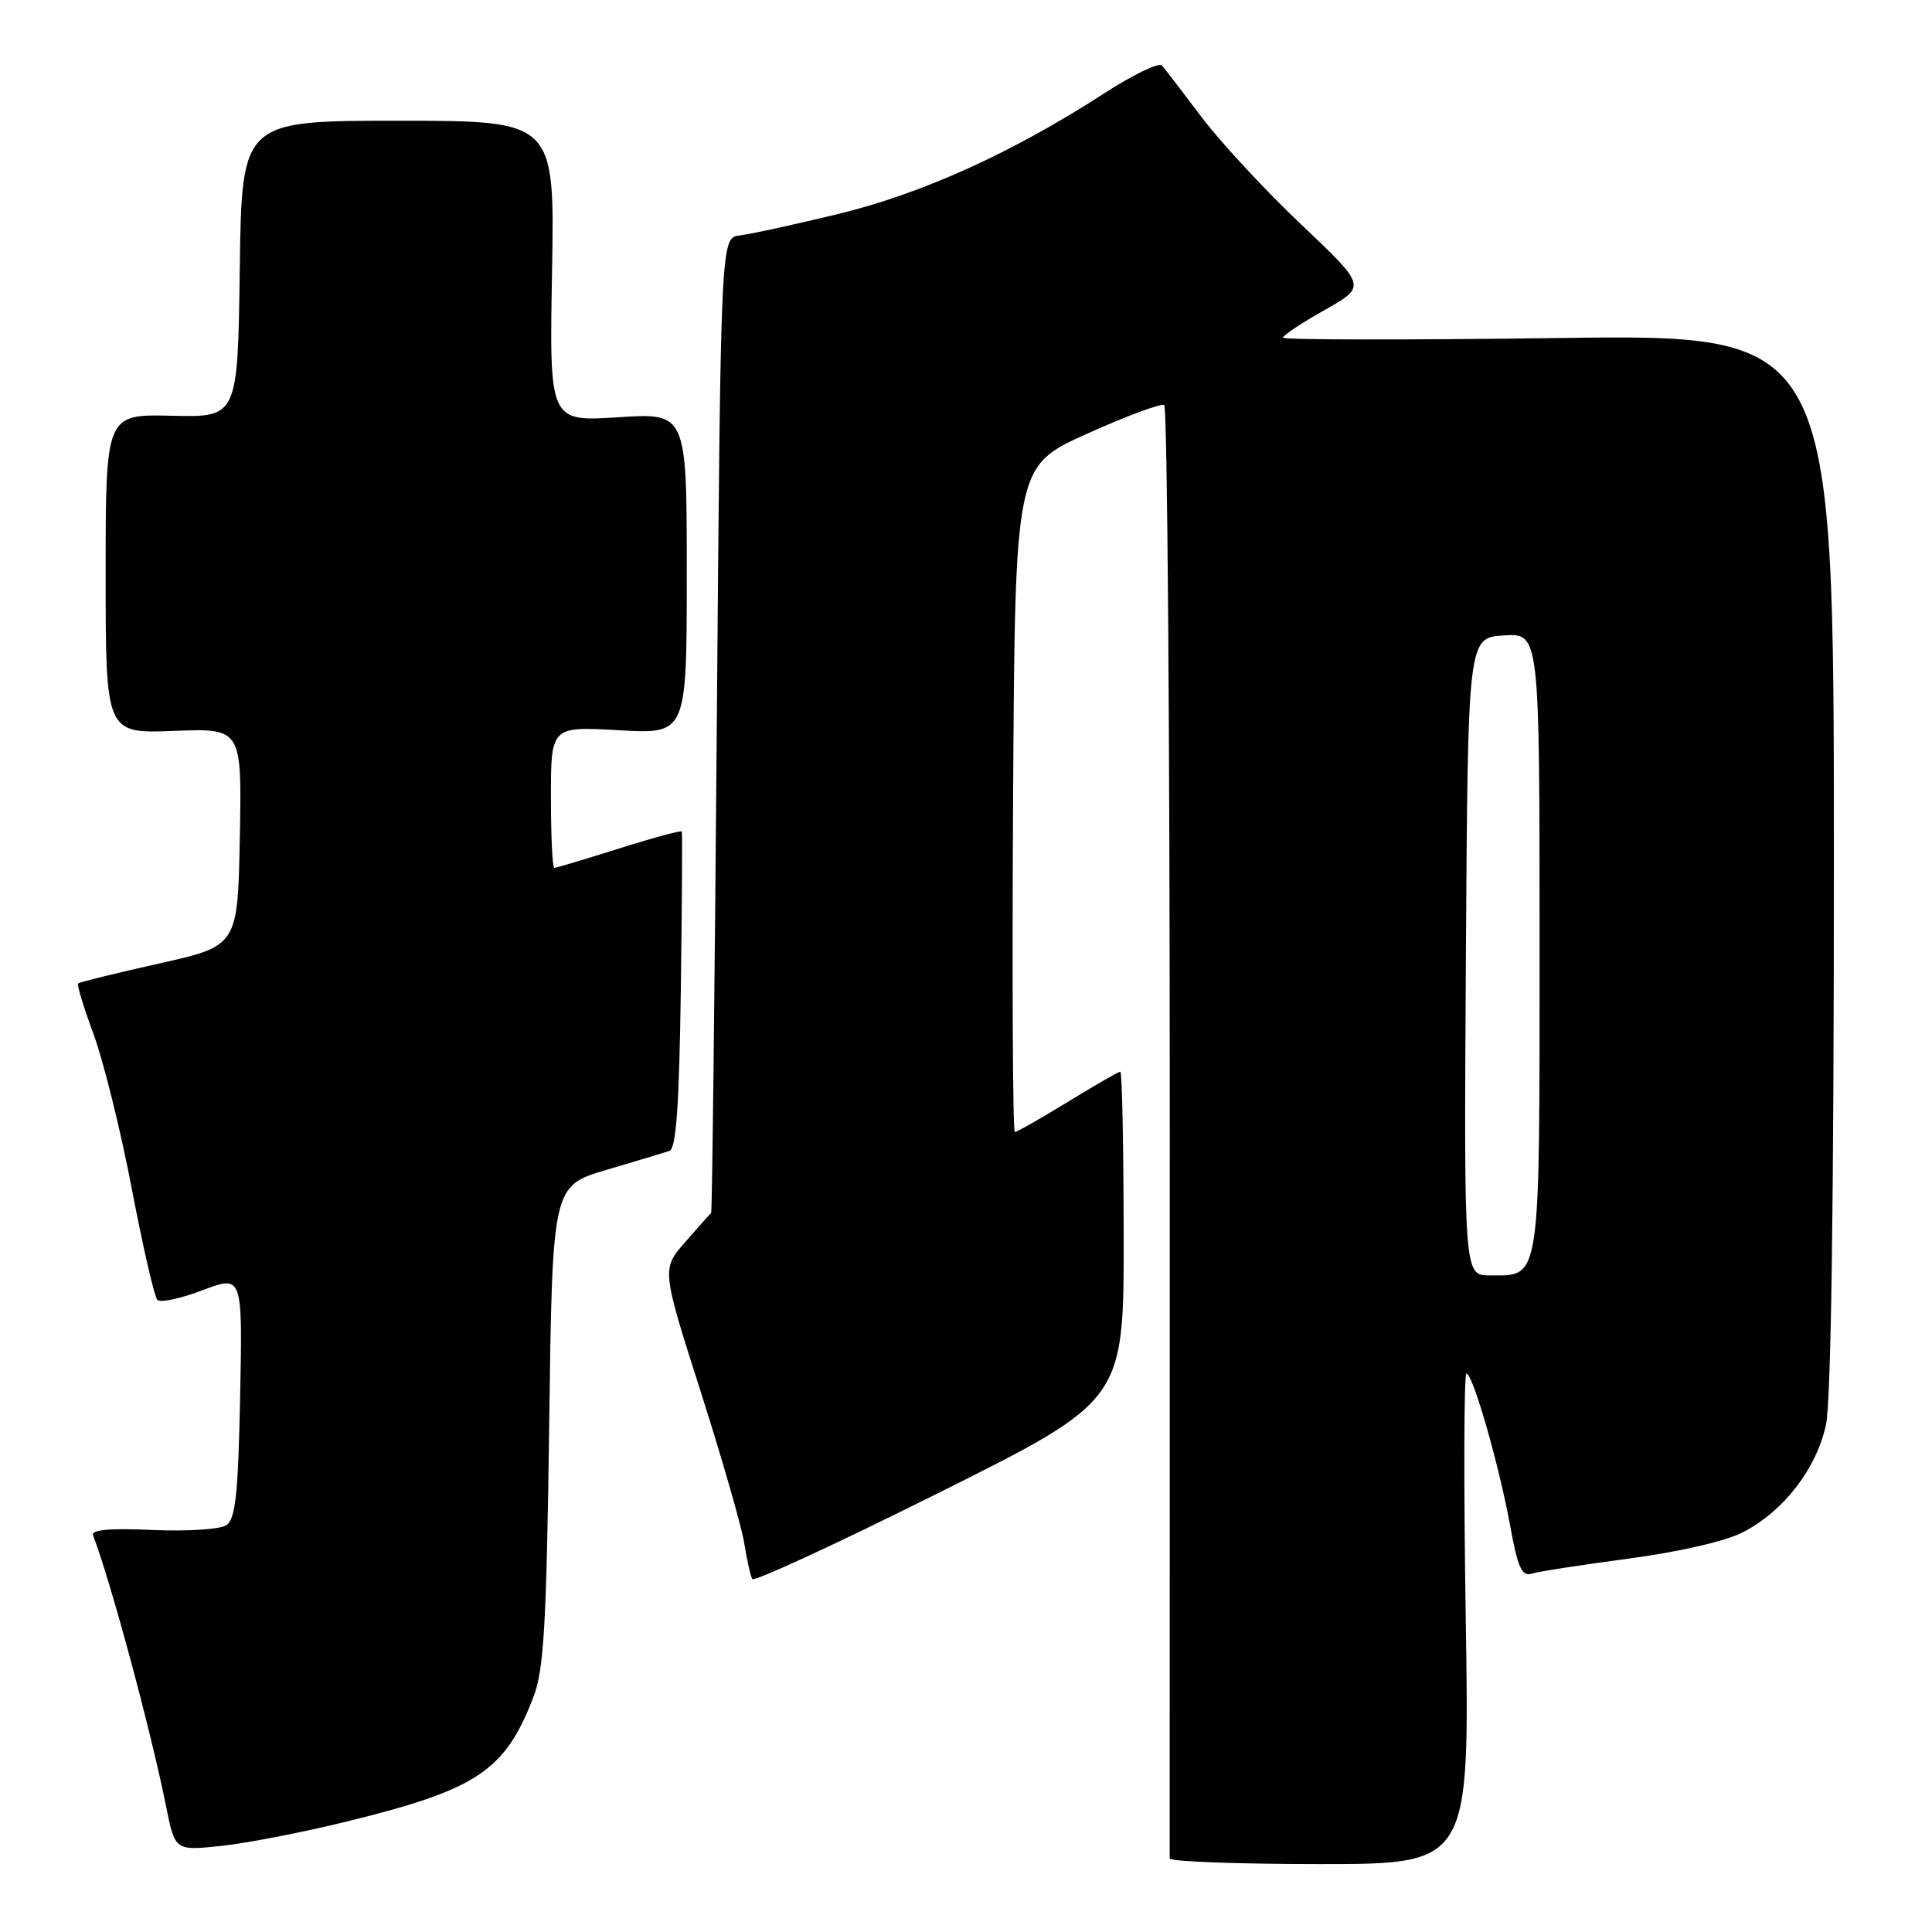 <?xml version="1.0" encoding="UTF-8" standalone="no"?>
<!DOCTYPE svg PUBLIC "-//W3C//DTD SVG 1.1//EN" "http://www.w3.org/Graphics/SVG/1.1/DTD/svg11.dtd" >
<svg xmlns="http://www.w3.org/2000/svg" xmlns:xlink="http://www.w3.org/1999/xlink" version="1.1" viewBox="0 0 256 256">
 <g >
 <path fill="currentColor"
d=" M 194.22 214.50 C 193.94 196.62 193.98 182.00 194.31 182.00 C 195.16 182.00 198.66 194.21 200.12 202.26 C 201.11 207.69 201.66 208.92 202.94 208.52 C 203.82 208.24 209.59 207.35 215.76 206.53 C 222.34 205.66 228.60 204.23 230.89 203.06 C 236.30 200.30 240.70 194.62 241.95 188.78 C 242.63 185.65 243.00 158.90 243.00 114.10 C 243.00 44.30 243.00 44.30 206.50 44.79 C 186.43 45.06 170.00 45.04 170.00 44.74 C 170.00 44.44 172.49 42.78 175.54 41.07 C 181.07 37.94 181.07 37.94 172.44 29.77 C 167.70 25.28 161.76 18.88 159.24 15.55 C 156.73 12.22 154.36 9.13 153.97 8.68 C 153.58 8.23 150.10 9.91 146.23 12.42 C 134.13 20.25 122.16 25.67 111.00 28.37 C 105.22 29.77 99.38 31.04 98.00 31.20 C 95.50 31.50 95.50 31.50 94.98 96.00 C 94.70 131.48 94.36 160.60 94.23 160.72 C 94.10 160.83 92.57 162.55 90.83 164.54 C 87.66 168.15 87.66 168.15 92.82 184.32 C 95.66 193.22 98.27 202.30 98.62 204.50 C 98.97 206.70 99.45 208.83 99.68 209.23 C 99.90 209.62 111.08 204.46 124.50 197.75 C 148.92 185.56 148.92 185.56 148.89 163.78 C 148.88 151.80 148.68 142.00 148.45 142.00 C 148.22 142.00 145.09 143.80 141.50 146.00 C 137.91 148.20 134.74 150.00 134.47 150.00 C 134.20 150.00 134.10 130.15 134.24 105.88 C 134.50 61.77 134.50 61.77 144.00 57.49 C 149.22 55.14 153.84 53.42 154.26 53.67 C 154.68 53.92 155.01 97.19 155.00 149.82 C 154.99 202.44 154.98 245.84 154.99 246.25 C 155.00 246.66 163.94 247.00 174.86 247.00 C 194.73 247.00 194.73 247.00 194.22 214.50 Z  M 46.00 241.35 C 63.25 237.11 66.93 234.65 70.70 224.82 C 72.07 221.23 72.42 215.16 72.77 188.82 C 73.19 157.14 73.19 157.14 80.34 155.02 C 84.28 153.86 88.04 152.72 88.71 152.50 C 89.59 152.20 90.00 146.46 90.21 131.30 C 90.37 119.86 90.43 110.35 90.34 110.18 C 90.26 110.00 86.52 111.01 82.04 112.43 C 77.56 113.84 73.69 115.00 73.45 115.00 C 73.20 115.00 73.00 110.78 73.00 105.63 C 73.00 96.25 73.00 96.25 82.00 96.76 C 91.00 97.28 91.00 97.28 91.00 75.99 C 91.00 54.70 91.00 54.70 81.90 55.29 C 72.79 55.88 72.79 55.88 73.15 35.94 C 73.50 16.00 73.50 16.00 52.77 16.00 C 32.04 16.00 32.04 16.00 31.77 35.65 C 31.50 55.30 31.50 55.30 22.75 55.09 C 14.00 54.88 14.00 54.88 14.00 76.04 C 14.00 97.20 14.00 97.20 23.03 96.85 C 32.05 96.50 32.05 96.50 31.78 110.92 C 31.50 125.34 31.50 125.34 21.08 127.67 C 15.35 128.95 10.52 130.14 10.35 130.32 C 10.17 130.49 11.10 133.53 12.41 137.07 C 13.71 140.61 15.99 149.80 17.46 157.50 C 18.93 165.20 20.46 171.83 20.85 172.24 C 21.25 172.64 23.95 172.07 26.85 170.96 C 32.14 168.96 32.14 168.96 31.82 185.02 C 31.56 197.92 31.21 201.28 30.00 202.09 C 29.17 202.65 24.82 202.93 20.21 202.73 C 14.58 202.47 12.05 202.70 12.33 203.43 C 14.72 209.72 20.01 229.37 22.01 239.37 C 23.19 245.24 23.19 245.24 29.35 244.59 C 32.73 244.23 40.22 242.77 46.00 241.35 Z  M 194.24 126.75 C 194.50 84.50 194.50 84.50 199.25 84.20 C 204.00 83.89 204.00 83.89 204.00 124.87 C 204.00 170.37 204.20 169.00 197.42 169.00 C 193.98 169.00 193.98 169.00 194.24 126.75 Z "/>
</g>
</svg>